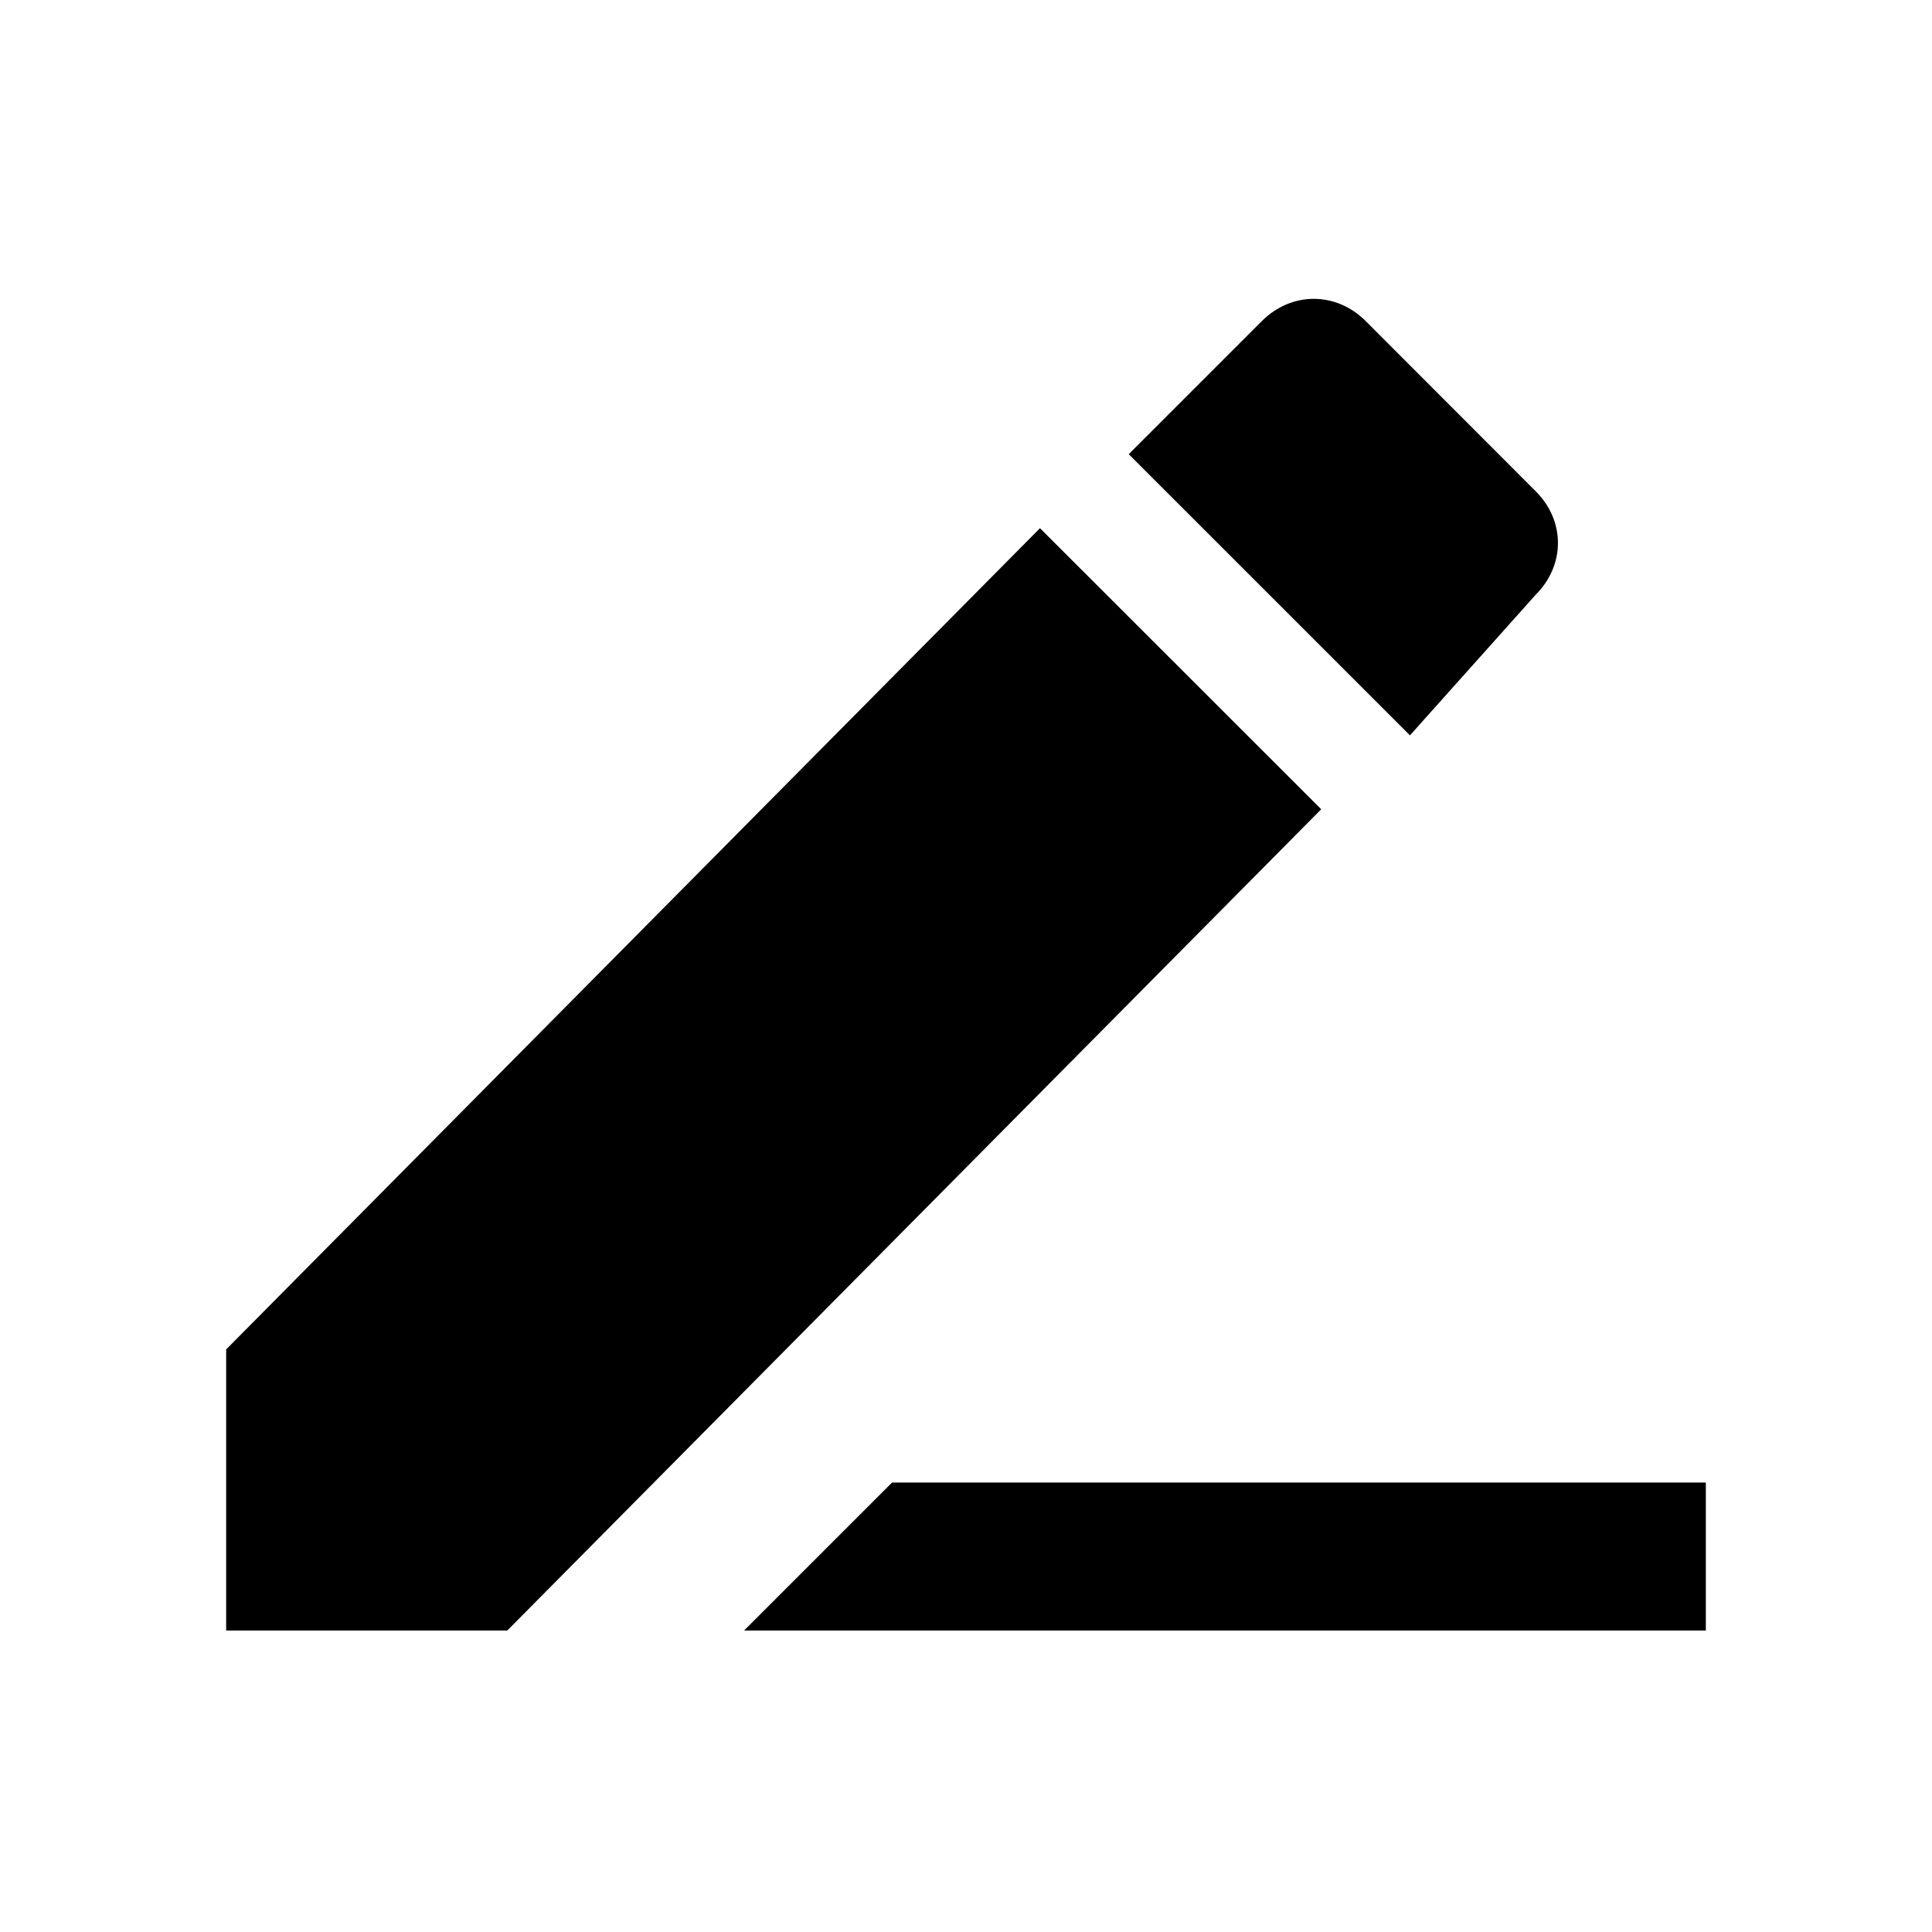 <?xml version="1.0" standalone="no"?><!DOCTYPE svg PUBLIC "-//W3C//DTD SVG 1.1//EN" "http://www.w3.org/Graphics/SVG/1.1/DTD/svg11.dtd"><svg t="1567412841696" class="icon" viewBox="0 0 1024 1024" version="1.1" xmlns="http://www.w3.org/2000/svg" p-id="2130" xmlns:xlink="http://www.w3.org/1999/xlink" width="200" height="200"><defs><style type="text/css"></style></defs><path d="M119.874 715.22l0 148.976 149.006 0 431.385-435.265-149.057-148.972L119.874 715.22zM813.943 315.225c15.735-15.679 15.735-39.232 0-54.856l-90.124-90.238c-15.744-15.655-39.232-15.655-54.977 0l-70.592 70.596 149.057 149.031L813.943 315.225zM472.798 785.787l-78.41 78.41 509.737 0 0-78.41L472.798 785.787z" p-id="2131"></path></svg>